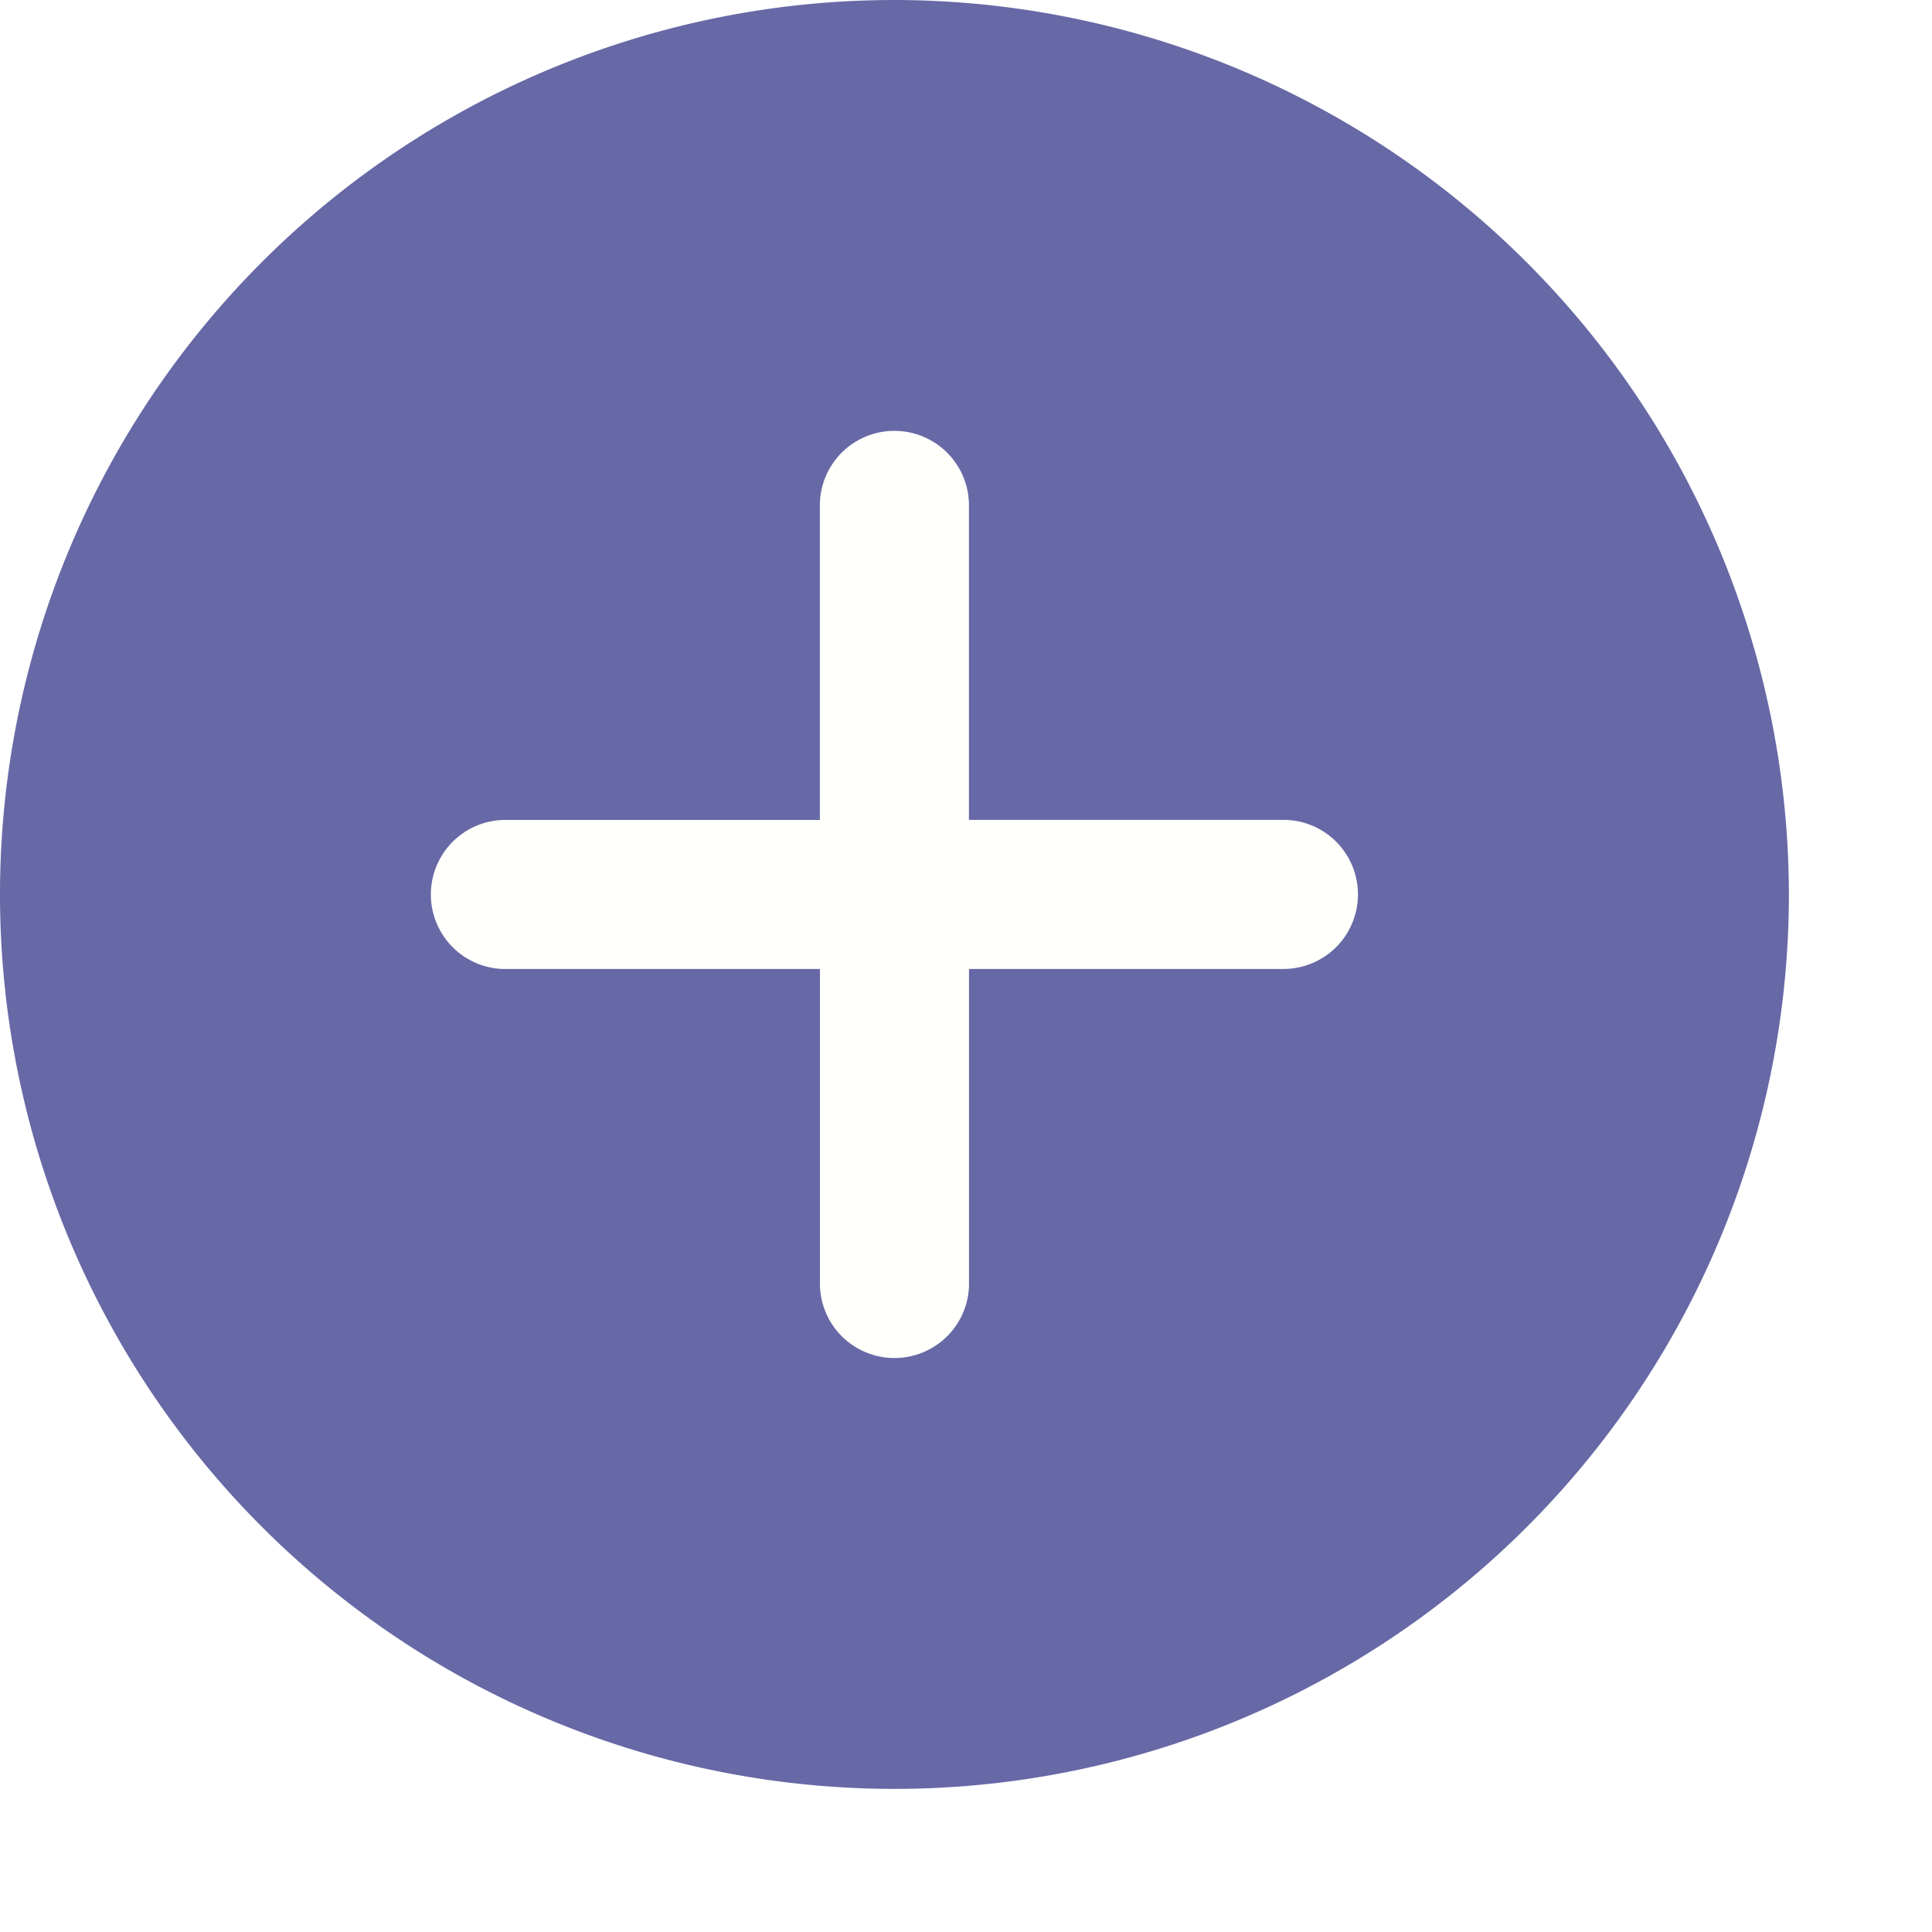 <svg xmlns="http://www.w3.org/2000/svg" xmlns:xlink="http://www.w3.org/1999/xlink" width="20" height="20"
     viewBox="9 6 27 27">
    <g id="icon-add-circle" transform="translate(9 6)">
        <g id="Group_1133" data-name="Group 1133">
            <g transform="matrix(1, 0, 0, 1, -9, -6)" filter="url(#icon-add-circle)">
                <path id="Path_1-2" data-name="Path 1" d="M12.5,0A12.5,12.5,0,1,1,0,12.5,12.5,12.5,0,0,1,12.5,0Z"
                      transform="translate(9 6)" fill="#fffffb"/>
            </g>
            <path id="plus"
                  d="M12.5,0A12.5,12.5,0,1,0,25,12.5,12.514,12.514,0,0,0,12.5,0Zm5.469,13.542H13.542v4.427a1.042,1.042,0,0,1-2.083,0V13.542H7.031a1.042,1.042,0,0,1,0-2.083h4.427V7.031a1.042,1.042,0,0,1,2.083,0v4.427h4.427a1.042,1.042,0,0,1,0,2.083Zm0,0"
                  fill="#6768A6"/>
        </g>
    </g>
</svg>
